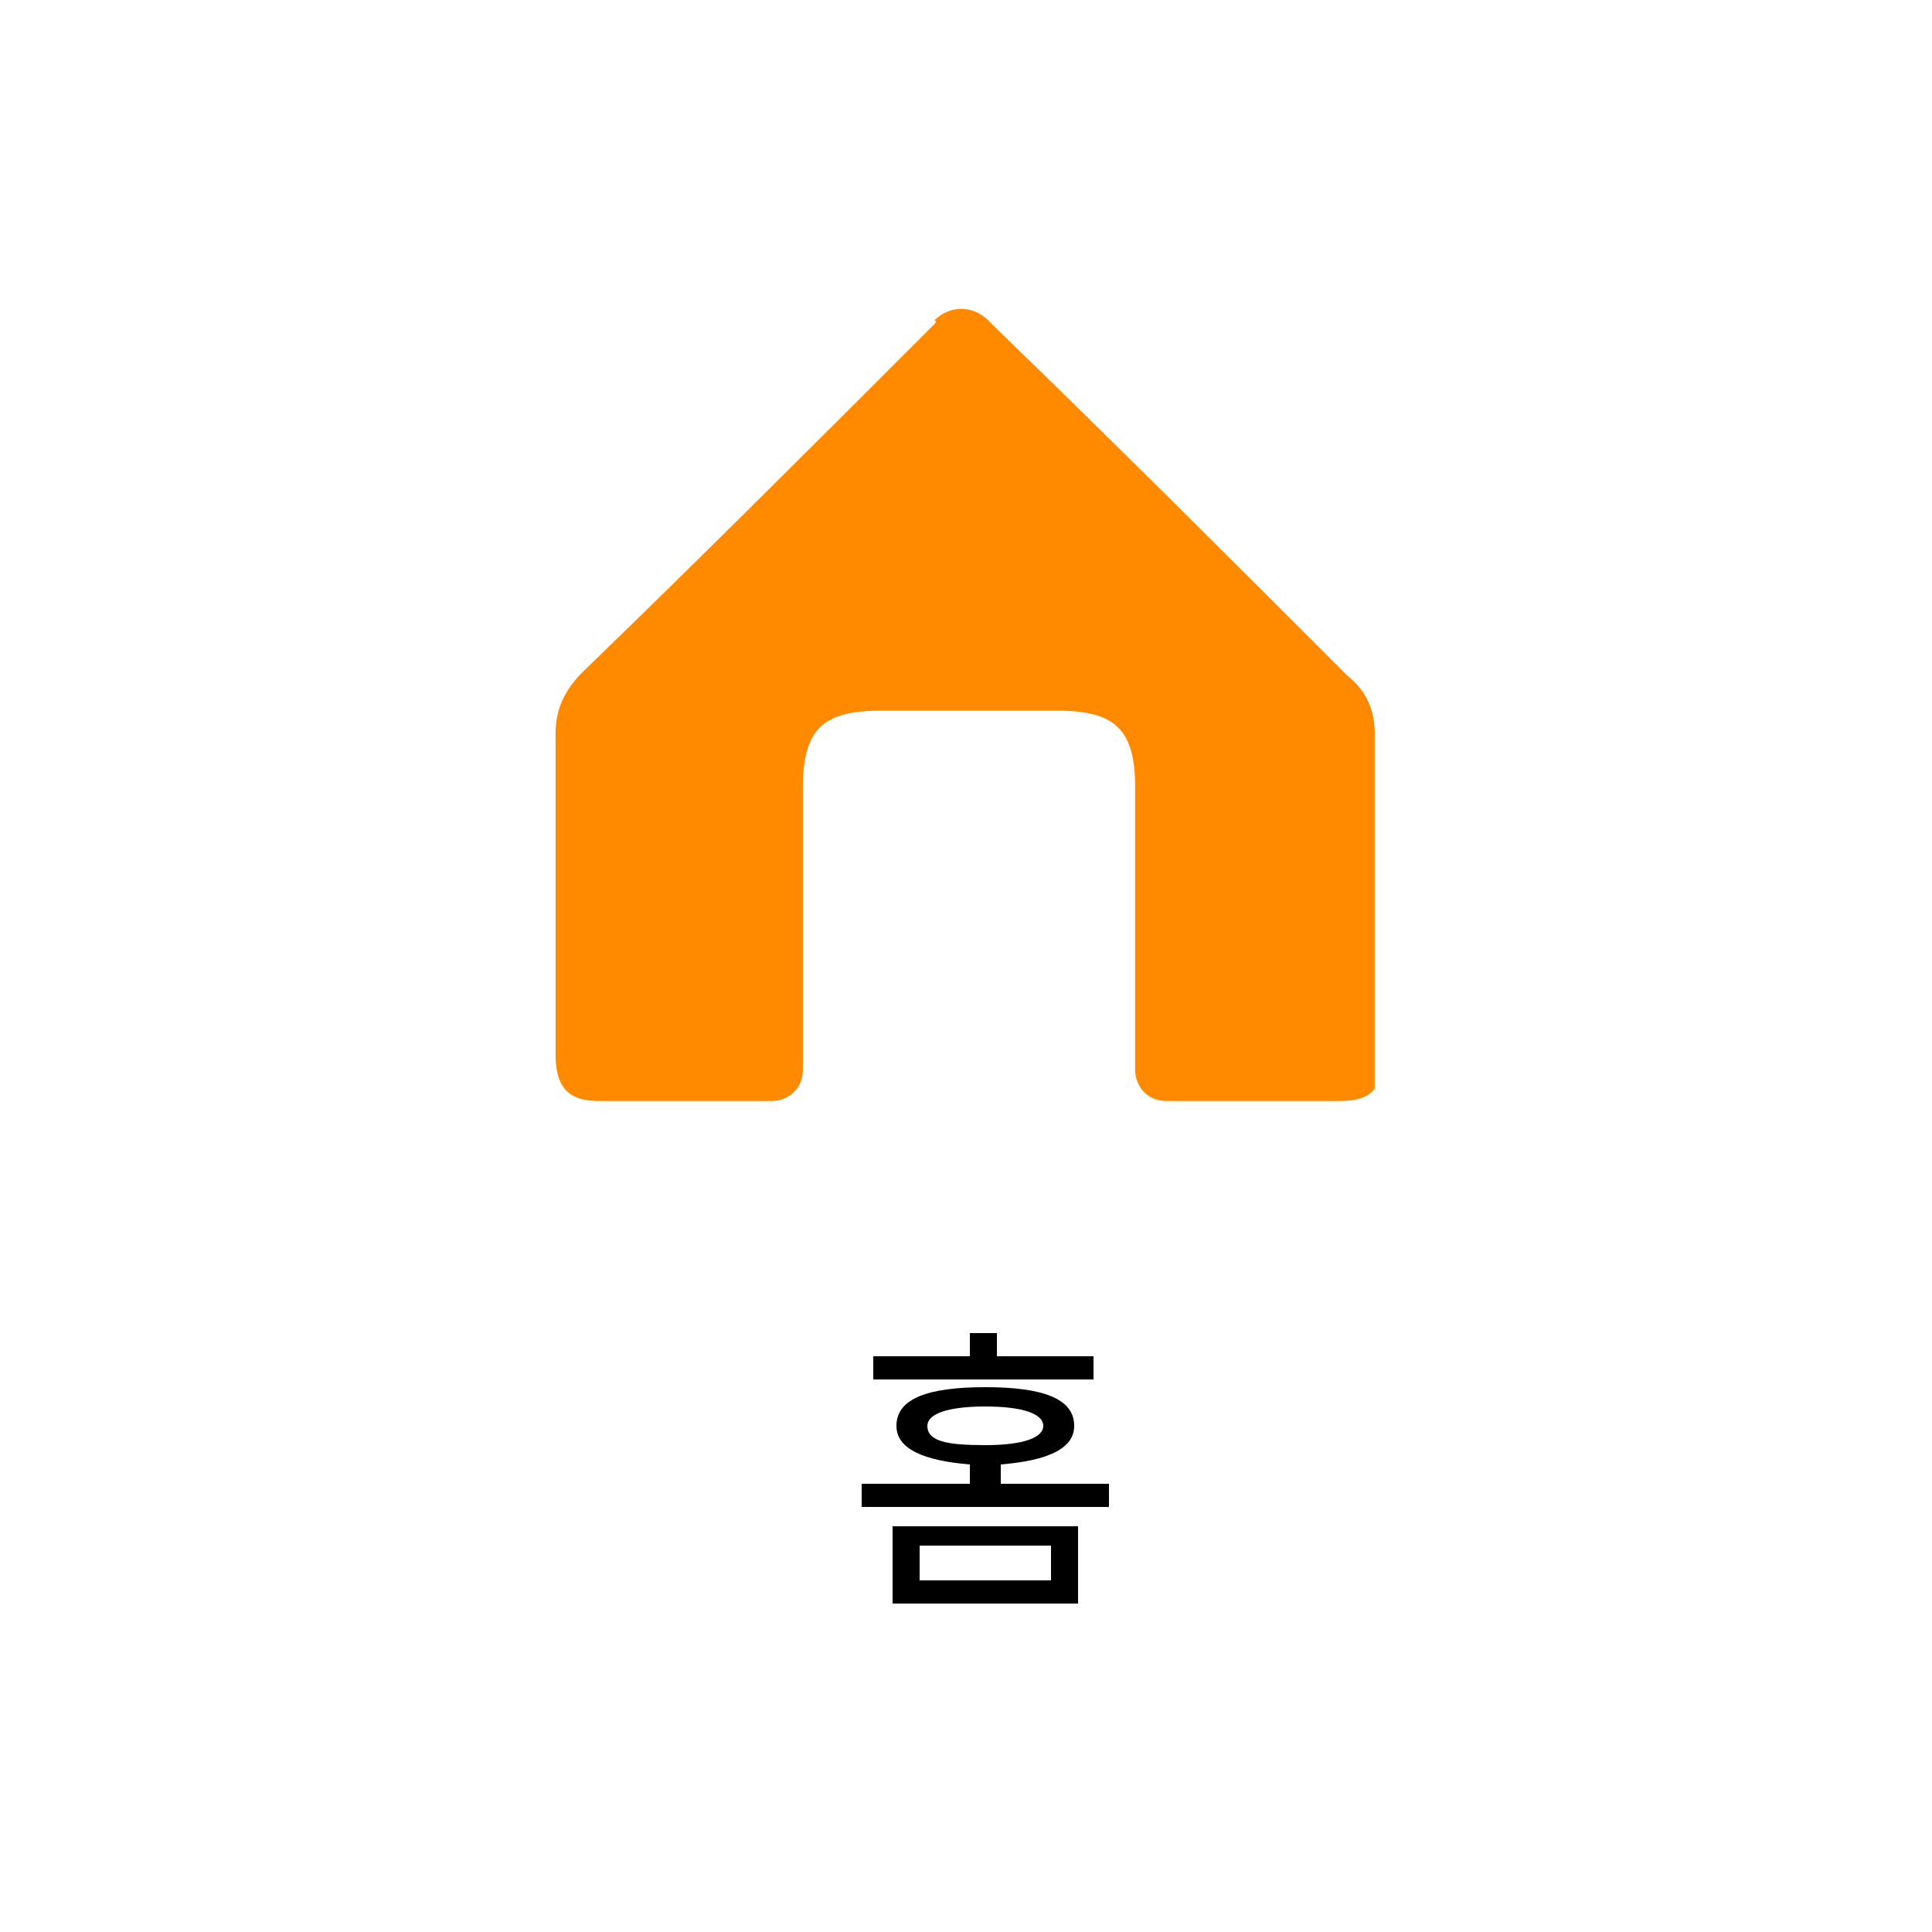 <?xml version="1.0" encoding="utf-8"?>
<!-- Generator: Adobe Illustrator 26.1.0, SVG Export Plug-In . SVG Version: 6.00 Build 0)  -->
<svg version="1.1" id="레이어_1" xmlns="http://www.w3.org/2000/svg" xmlns:xlink="http://www.w3.org/1999/xlink" x="0px"
	 y="0px" viewBox="0 0 50 50" style="enable-background:new 0 0 50 50;" xml:space="preserve">
<style type="text/css">
	.st0{clip-path:url(#SVGID_00000105398538883999306660000016741864978322501293_);}
	.st1{fill:#FF8A00;}
	.st2{enable-background:new    ;}
	.st3{fill:none;}
</style>
<g id="그룹_72" transform="translate(-21 -772)">
	<g id="그룹_3" transform="translate(35.378 779.993)">
		<g>
			<defs>
				<rect id="SVGID_1_" x="0" y="0" width="21.2" height="20.5"/>
			</defs>
			<clipPath id="SVGID_00000034072168037357291010000003598997156124040333_">
				<use xlink:href="#SVGID_1_"  style="overflow:visible;"/>
			</clipPath>
			
				<g id="그룹_2" transform="translate(0 0)" style="clip-path:url(#SVGID_00000034072168037357291010000003598997156124040333_);">
				<path id="패스_1" class="st1" d="M21.2,11c0-0.6-0.2-1.1-0.7-1.5c-3-3-6-6-9.1-9c-0.1-0.1-0.1-0.1-0.2-0.2
					c-0.4-0.4-1-0.4-1.4,0C9.9,0.3,9.8,0.4,9.8,0.4c-3,3-6,6-9.1,9C0.2,9.9,0,10.4,0,11c0,2.8,0,5.6,0,8.3c0,0.8,0.3,1.2,1.1,1.2
					c1.4,0,2.8,0,4.2,0c0.1,0,0.2,0,0.3,0c0.4,0,0.8-0.3,0.8-0.8V19c0-2.2,0-4.4,0-6.6c0-1.5,0.5-2,2-2c0.8,0,1.5,0,2.3,0
					s1.5,0,2.3,0c1.5,0,2,0.5,2,2c0,2.2,0,4.4,0,6.6v0.7c0,0.4,0.3,0.8,0.8,0.8c0.1,0,0.2,0,0.3,0c1.4,0,2.8,0,4.2,0
					c0.8,0,1.1-0.3,1.1-1.2C21.2,16.6,21.2,13.8,21.2,11"/>
			</g>
		</g>
	</g>
	<g class="st2">
		<path d="M43.3,810.4h2.8v-0.5c-1.2-0.1-1.9-0.4-1.9-1c0-0.7,0.8-1,2.3-1s2.3,0.3,2.3,1c0,0.6-0.7,0.9-1.9,1v0.5h2.8v0.6h-6.4
			V810.4z M43.6,807.1h2.5v-0.6h0.7v0.6h2.5v0.6h-5.7V807.1z M48.9,811.5v2h-4.8v-2H48.9z M48.2,813V812h-3.4v0.9H48.2z M46.5,809.4
			c1,0,1.5-0.2,1.5-0.5c0-0.3-0.5-0.5-1.5-0.5c-1,0-1.5,0.2-1.5,0.5C45,809.3,45.5,809.4,46.5,809.4z"/>
	</g>
	<rect id="사각형_173" x="21" y="772" class="st3" width="50" height="50"/>
</g>
</svg>
